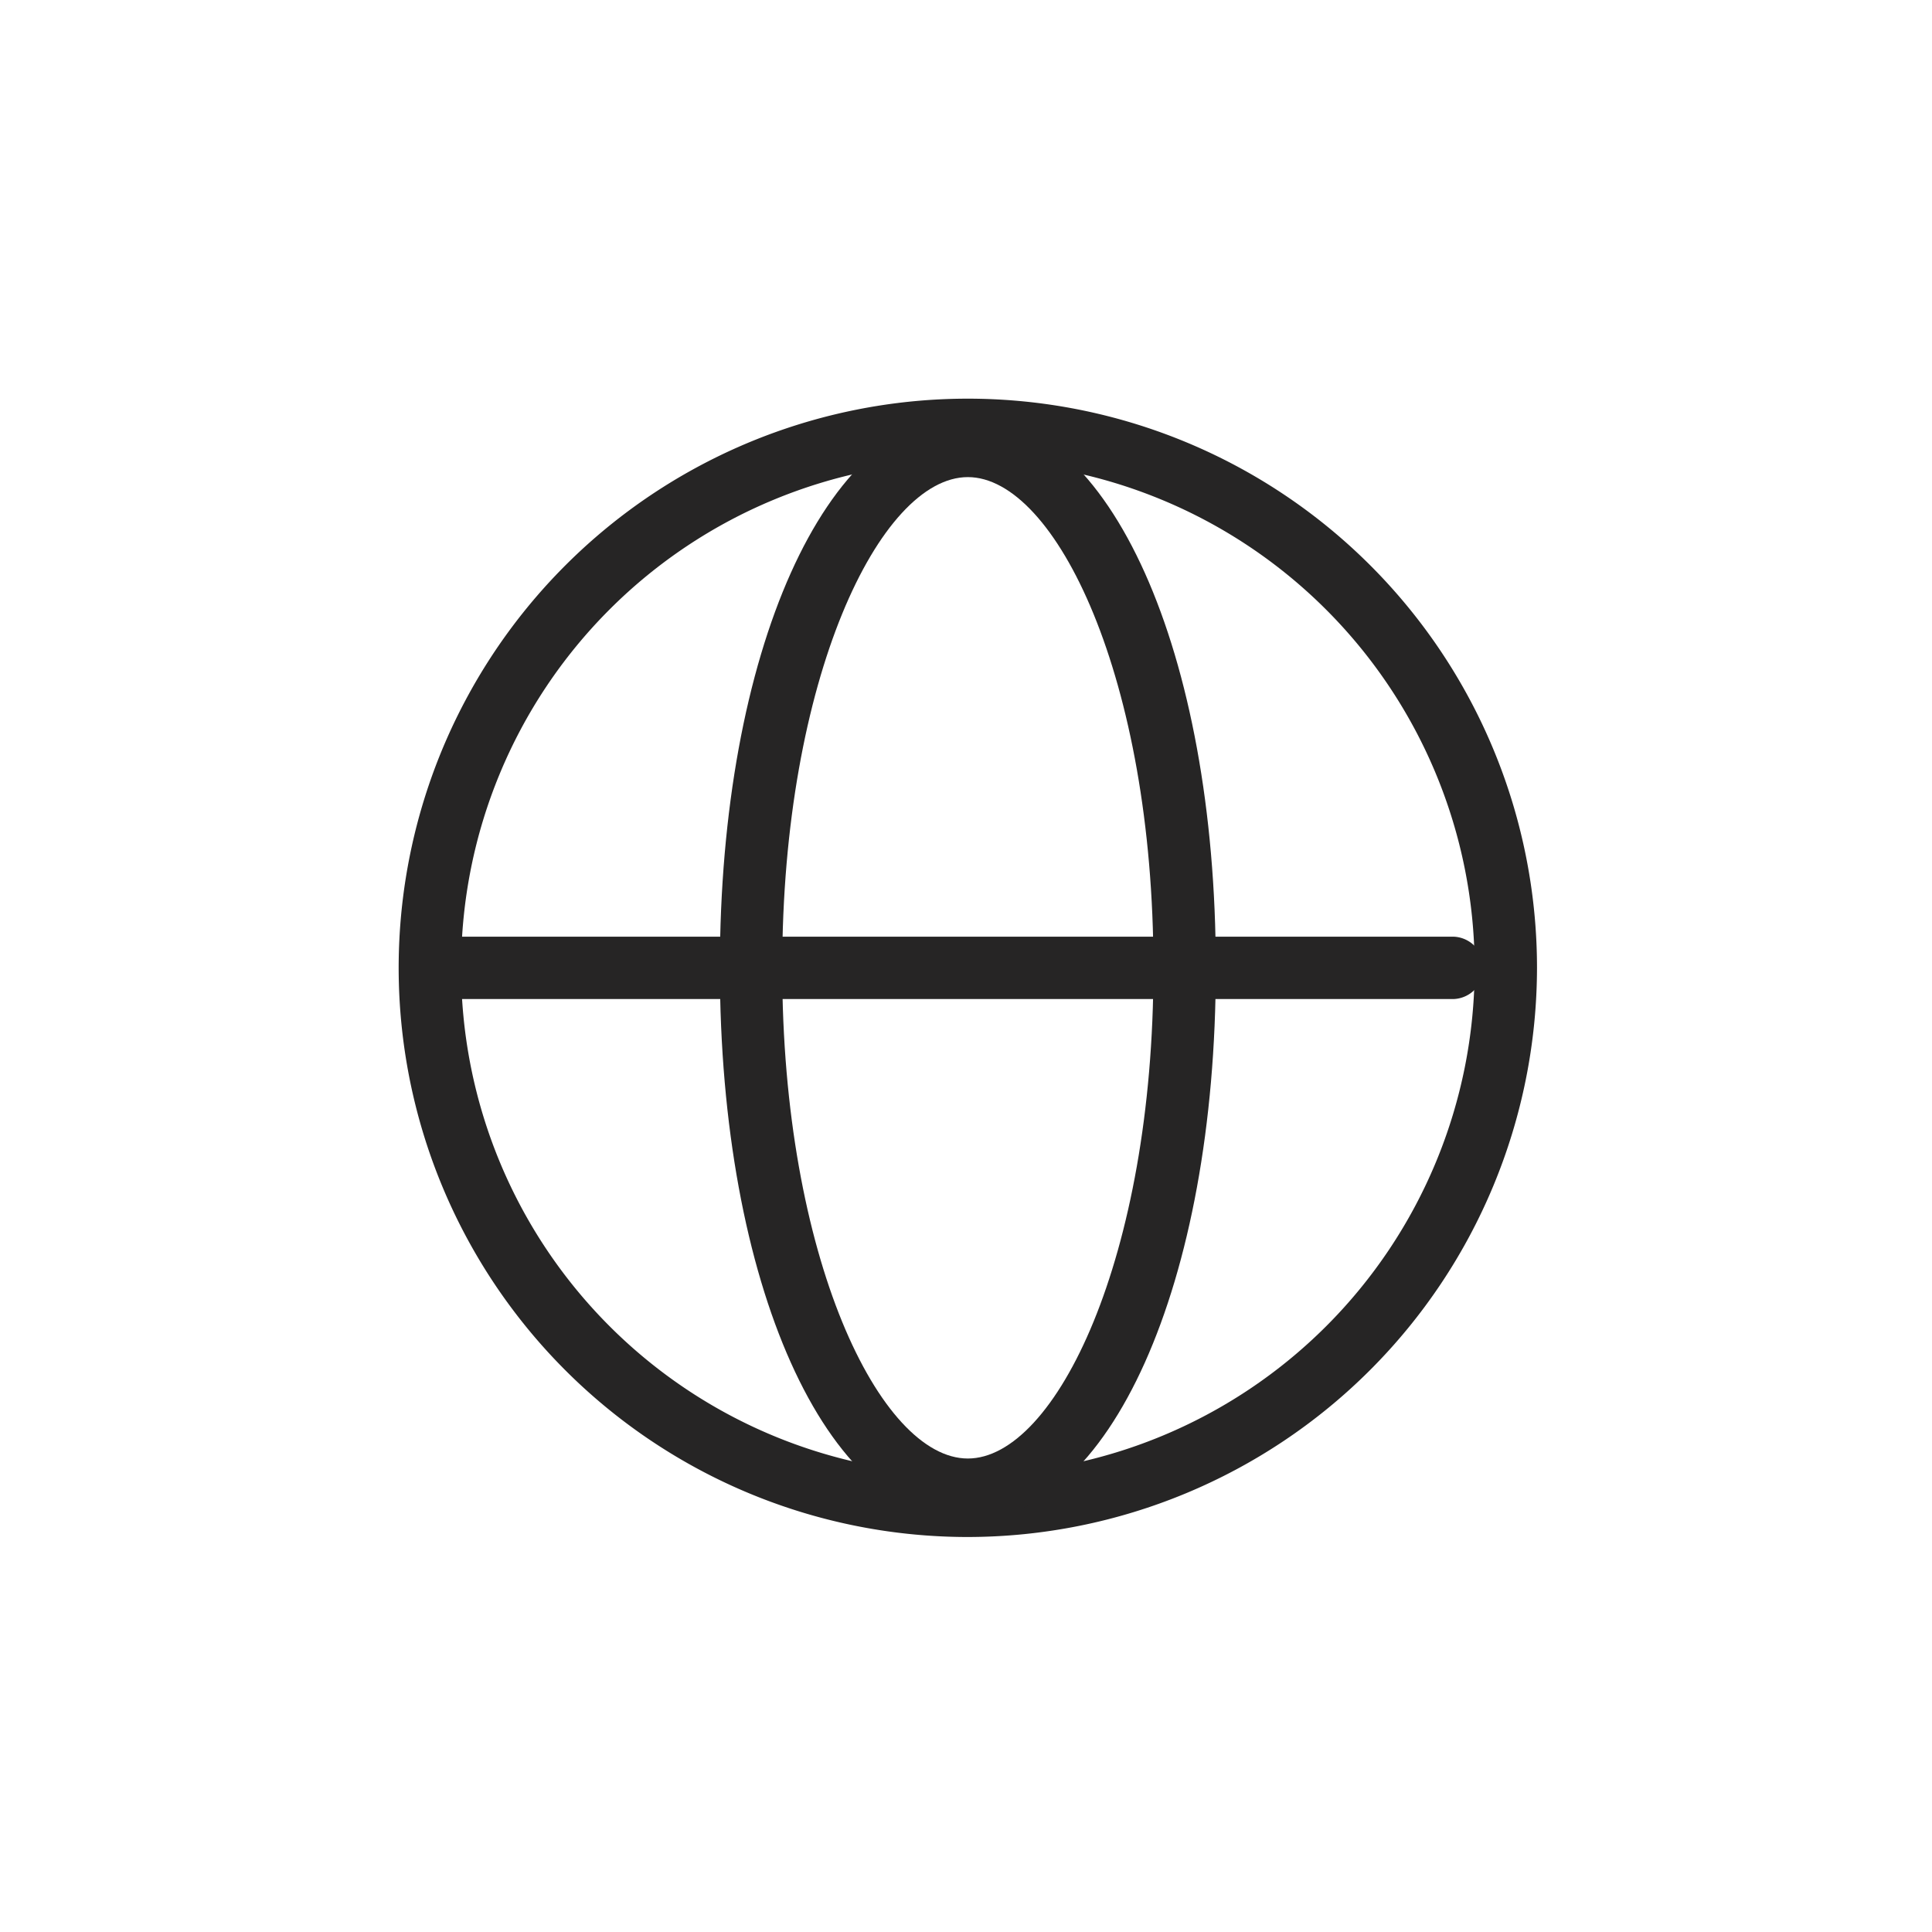 <svg xmlns="http://www.w3.org/2000/svg" width="40" height="40" viewBox="0 0 40 40">
    <defs>
        <clipPath id="4n5ou35sma">
            <path data-name="사각형 1190" style="fill:#262525" d="M0 0h24v24H0z"/>
        </clipPath>
    </defs>
    <path data-name="사각형 1187" style="fill:none" d="M0 0h40v40H0z"/>
    <g data-name="그룹 292">
        <g data-name="그룹 291" style="clip-path:url(#4n5ou35sma)" transform="translate(8 8)">
            <path data-name="패스 25967" d="M11.784 23.567a11.784 11.784 0 1 1 11.783-11.783 11.8 11.8 0 0 1-11.783 11.783m0-22.276a10.492 10.492 0 1 0 10.492 10.493A10.5 10.5 0 0 0 11.784 1.291" transform="translate(.255 .255)" style="fill:#262525"/>
            <path data-name="패스 25968" d="M25.731 23.932c-2.927 0-5.134-4.923-5.134-11.451S22.8 1.03 25.731 1.03s5.134 4.923 5.134 11.451-2.207 11.451-5.134 11.451m0-21.611c-1.818 0-3.843 4.172-3.843 10.16s2.025 10.159 3.843 10.159 3.843-4.172 3.843-10.159-2.025-10.16-3.843-10.16" transform="translate(-13.693 -.443)" style="fill:#262525"/>
            <path data-name="패스 25969" d="M22.364 35.791H1.418a.646.646 0 1 1 0-1.291h20.946a.646.646 0 0 1 0 1.291" transform="translate(-.268 -23.107)" style="fill:#262525"/>
        </g>
    </g>
</svg>
